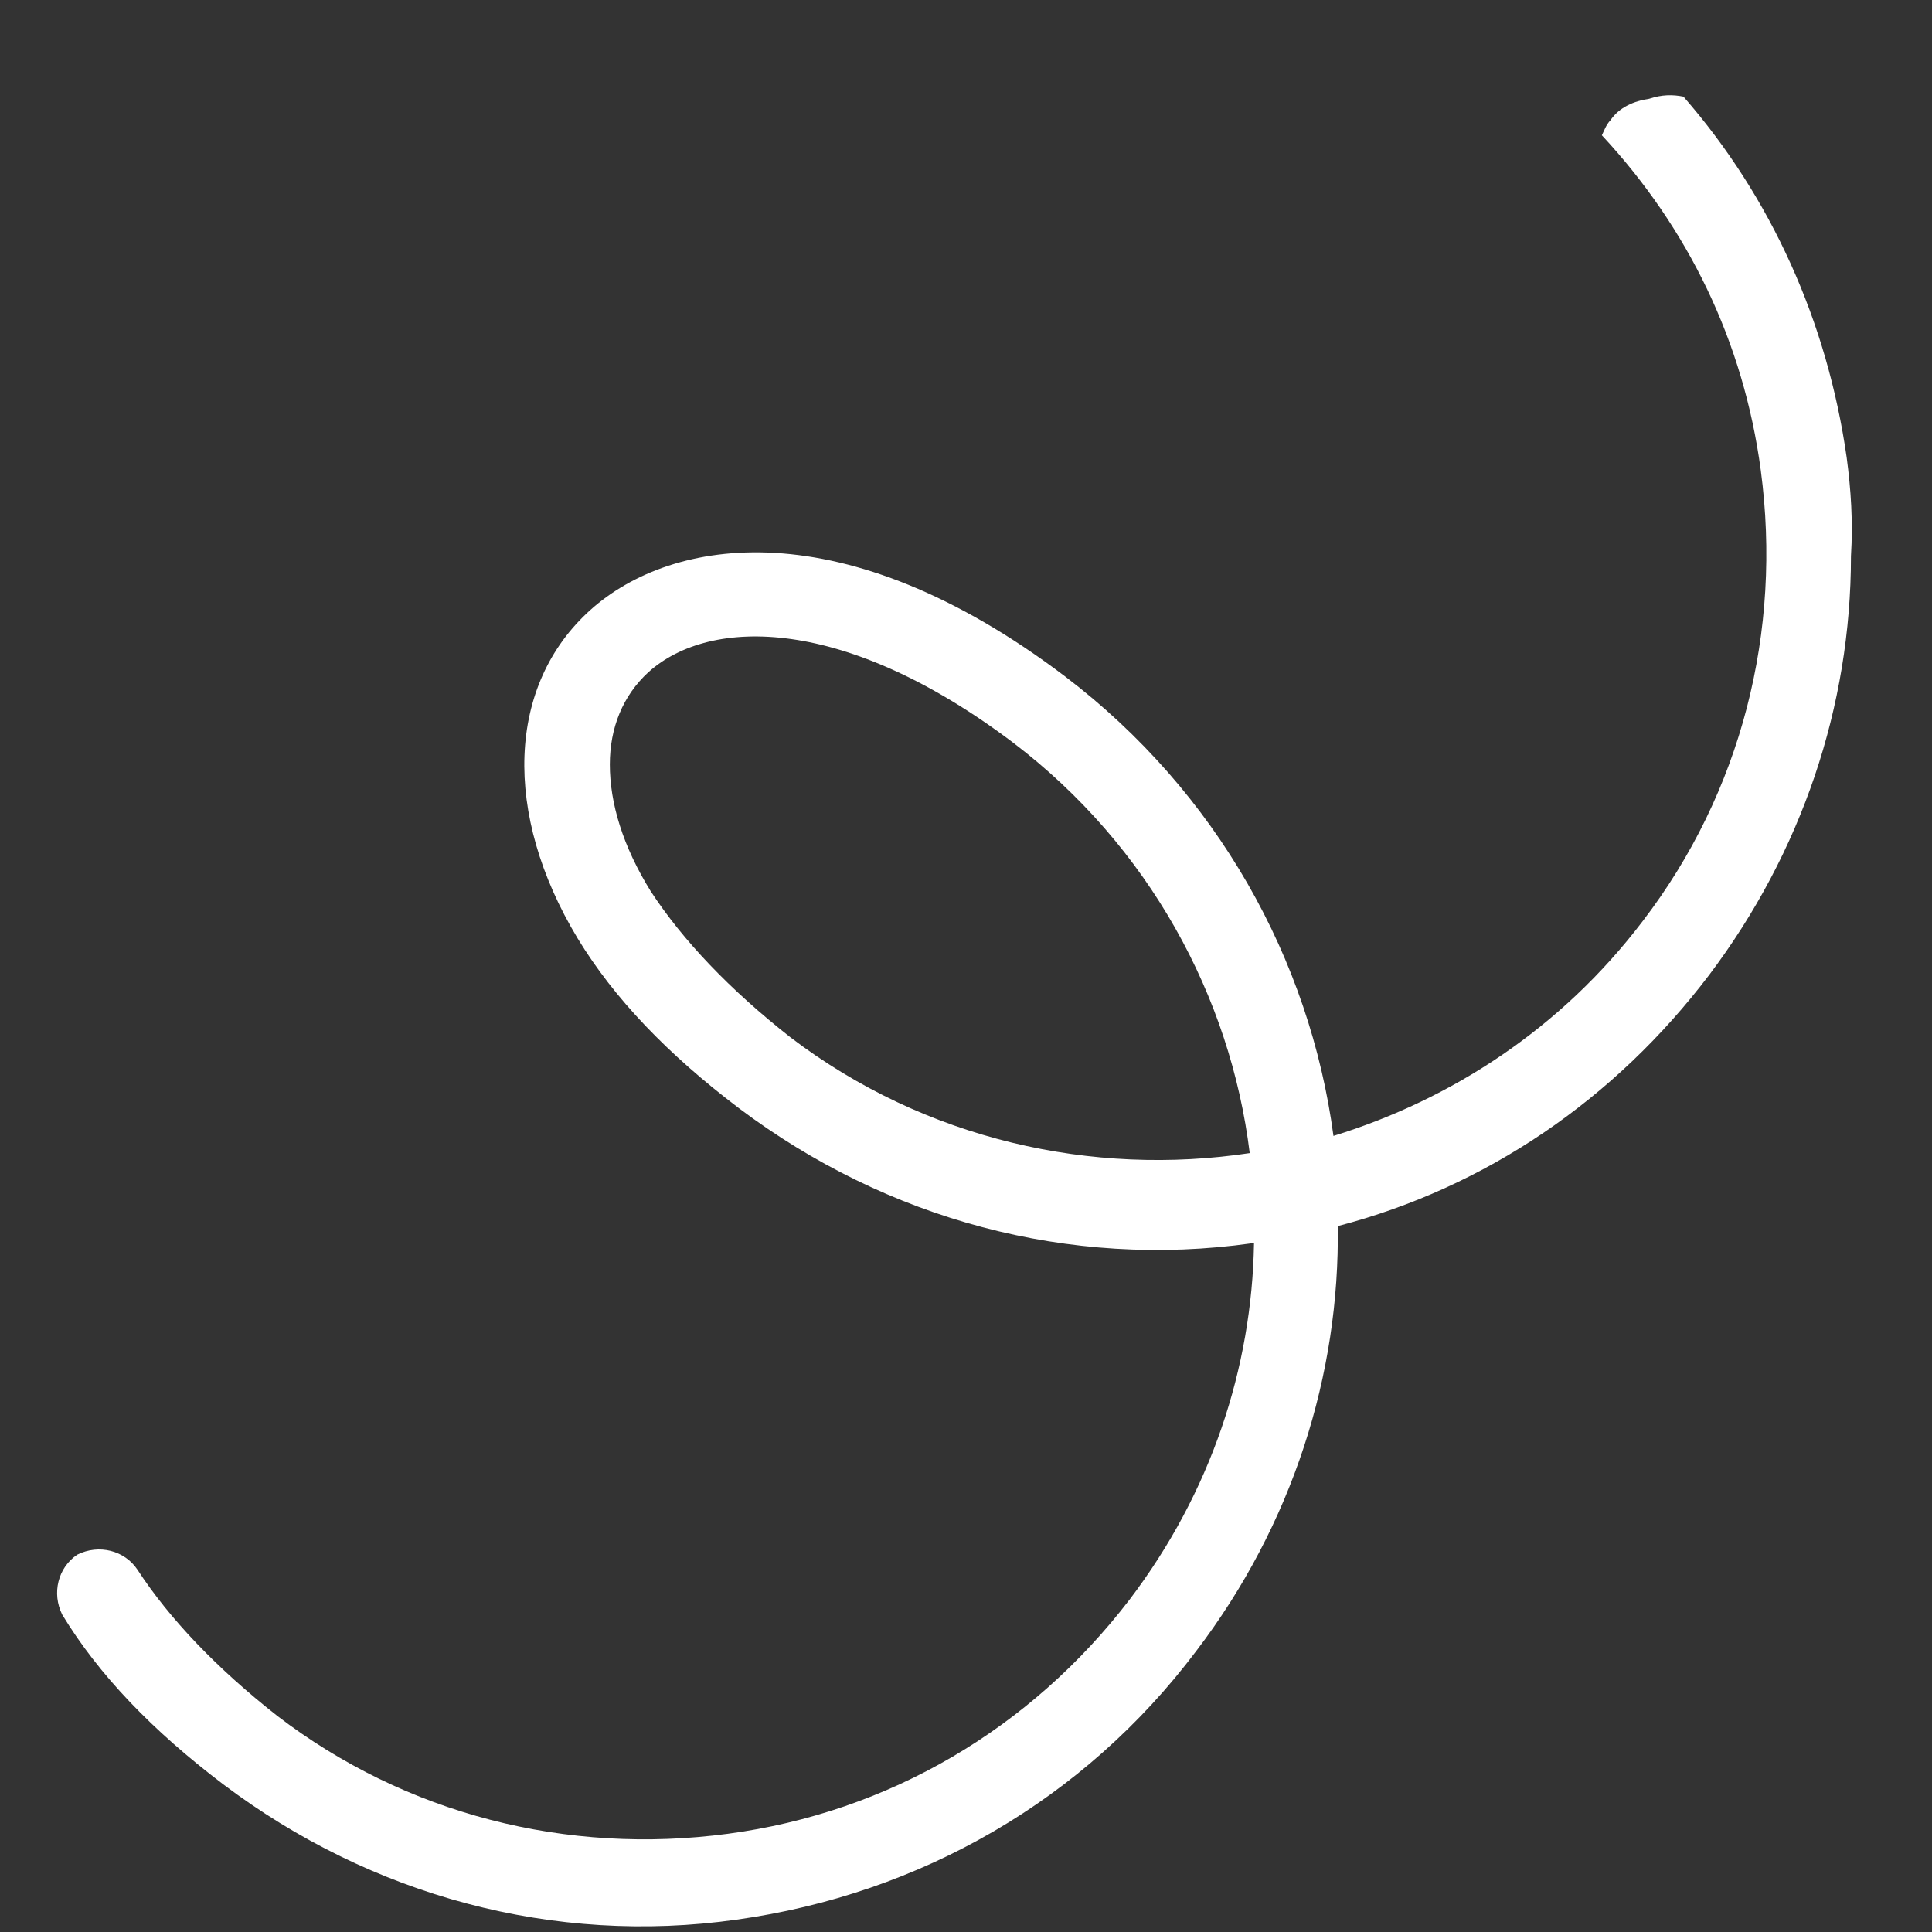 <?xml version="1.0" encoding="UTF-8" standalone="no"?>
<svg
   xmlns:dc="http://purl.org/dc/elements/1.1/"
   xmlns:cc="http://creativecommons.org/ns#"
   xmlns:rdf="http://www.w3.org/1999/02/22-rdf-syntax-ns#"
   xmlns:svg="http://www.w3.org/2000/svg"
   xmlns="http://www.w3.org/2000/svg"
   xmlns:sodipodi="http://sodipodi.sourceforge.net/DTD/sodipodi-0.dtd"
   xmlns:inkscape="http://www.inkscape.org/namespaces/inkscape"
   version="1.1"
   id="Calque_1"
   x="0px"
   y="0px"
   viewBox="0 0 350 350"
   style="enable-background:new 0 0 350 350;"
   xml:space="preserve"
   sodipodi:docname="polyline.svg"
   inkscape:version="1.0.1 (3bc2e813f5, 2020-09-07)"><rect x="0" y="0" width="350" height="350" fill="#333333" stroke="none"/><defs
   id="defs10" /><sodipodi:namedview
   pagecolor="#ffffff"
   bordercolor="#666666"
   borderopacity="1"
   objecttolerance="10"
   gridtolerance="10"
   guidetolerance="10"
   inkscape:pageopacity="0"
   inkscape:pageshadow="2"
   inkscape:window-width="723"
   inkscape:window-height="480"
   id="namedview8"
   showgrid="false"
   inkscape:zoom="2.4285714"
   inkscape:cx="175"
   inkscape:cy="323.23529"
   inkscape:window-x="0"
   inkscape:window-y="0"
   inkscape:window-maximized="0"
   inkscape:current-layer="icon" />
<desc
   id="desc2">Created with Fabric.js 1.7.22</desc>
<g
   id="icon"
   transform="translate(-1.944 -1.944) scale(3.89 3.89)">
	<path
   d="M86.5,21.8C85.6,15.5,83,9.7,78.9,5c-0.5-0.1-1-0.1-1.6,0.1c-0.7,0.1-1.4,0.4-1.8,1c-0.2,0.2-0.3,0.5-0.4,0.7   c4,4.3,6.6,9.6,7.4,15.6c1,7.5-0.9,15-5.5,21c-3.8,5-8.9,8.3-14.4,10c-1.1-8.2-5.4-16-12.5-21.4c-10.3-7.8-18.3-6.5-22.1-3.1   c-3.9,3.5-4.1,9.5-0.6,15.3c1.7,2.8,4.2,5.4,7.5,7.9c6.9,5.2,15.4,7.5,23.9,6.3c0,0,0,0,0.1,0c-0.1,5.8-2,11.6-5.8,16.6   c-4.6,6-11.2,9.9-18.7,10.9c-7.5,1-15-0.9-21-5.5c0,0,0,0,0,0c-2.8-2.2-5-4.5-6.5-6.8c-0.6-0.9-1.8-1.2-2.8-0.7   c-0.9,0.6-1.2,1.8-0.7,2.8c1.7,2.8,4.2,5.4,7.5,7.9c0,0,0,0,0,0c6.9,5.2,15.4,7.5,23.9,6.3c8.6-1.2,16.2-5.6,21.4-12.5   c4.5-5.9,6.7-12.9,6.6-19.8c6.9-1.8,12.9-5.9,17.3-11.7c4.3-5.7,6.6-12.5,6.6-19.5C86.8,24.8,86.7,23.3,86.5,21.8z M37.3,48.8   c-2.8-2.2-5-4.5-6.5-6.8c-1.3-2.1-1.9-4.1-1.9-5.9c0-1.7,0.6-3.2,1.8-4.3c2.9-2.6,9.2-2.6,17,3.3c6.3,4.8,10.1,11.8,11,19.1   C51.4,55.3,43.6,53.6,37.3,48.8z"
   id="path4"
   style="fill:#ffffff" />
</g>
</svg>
